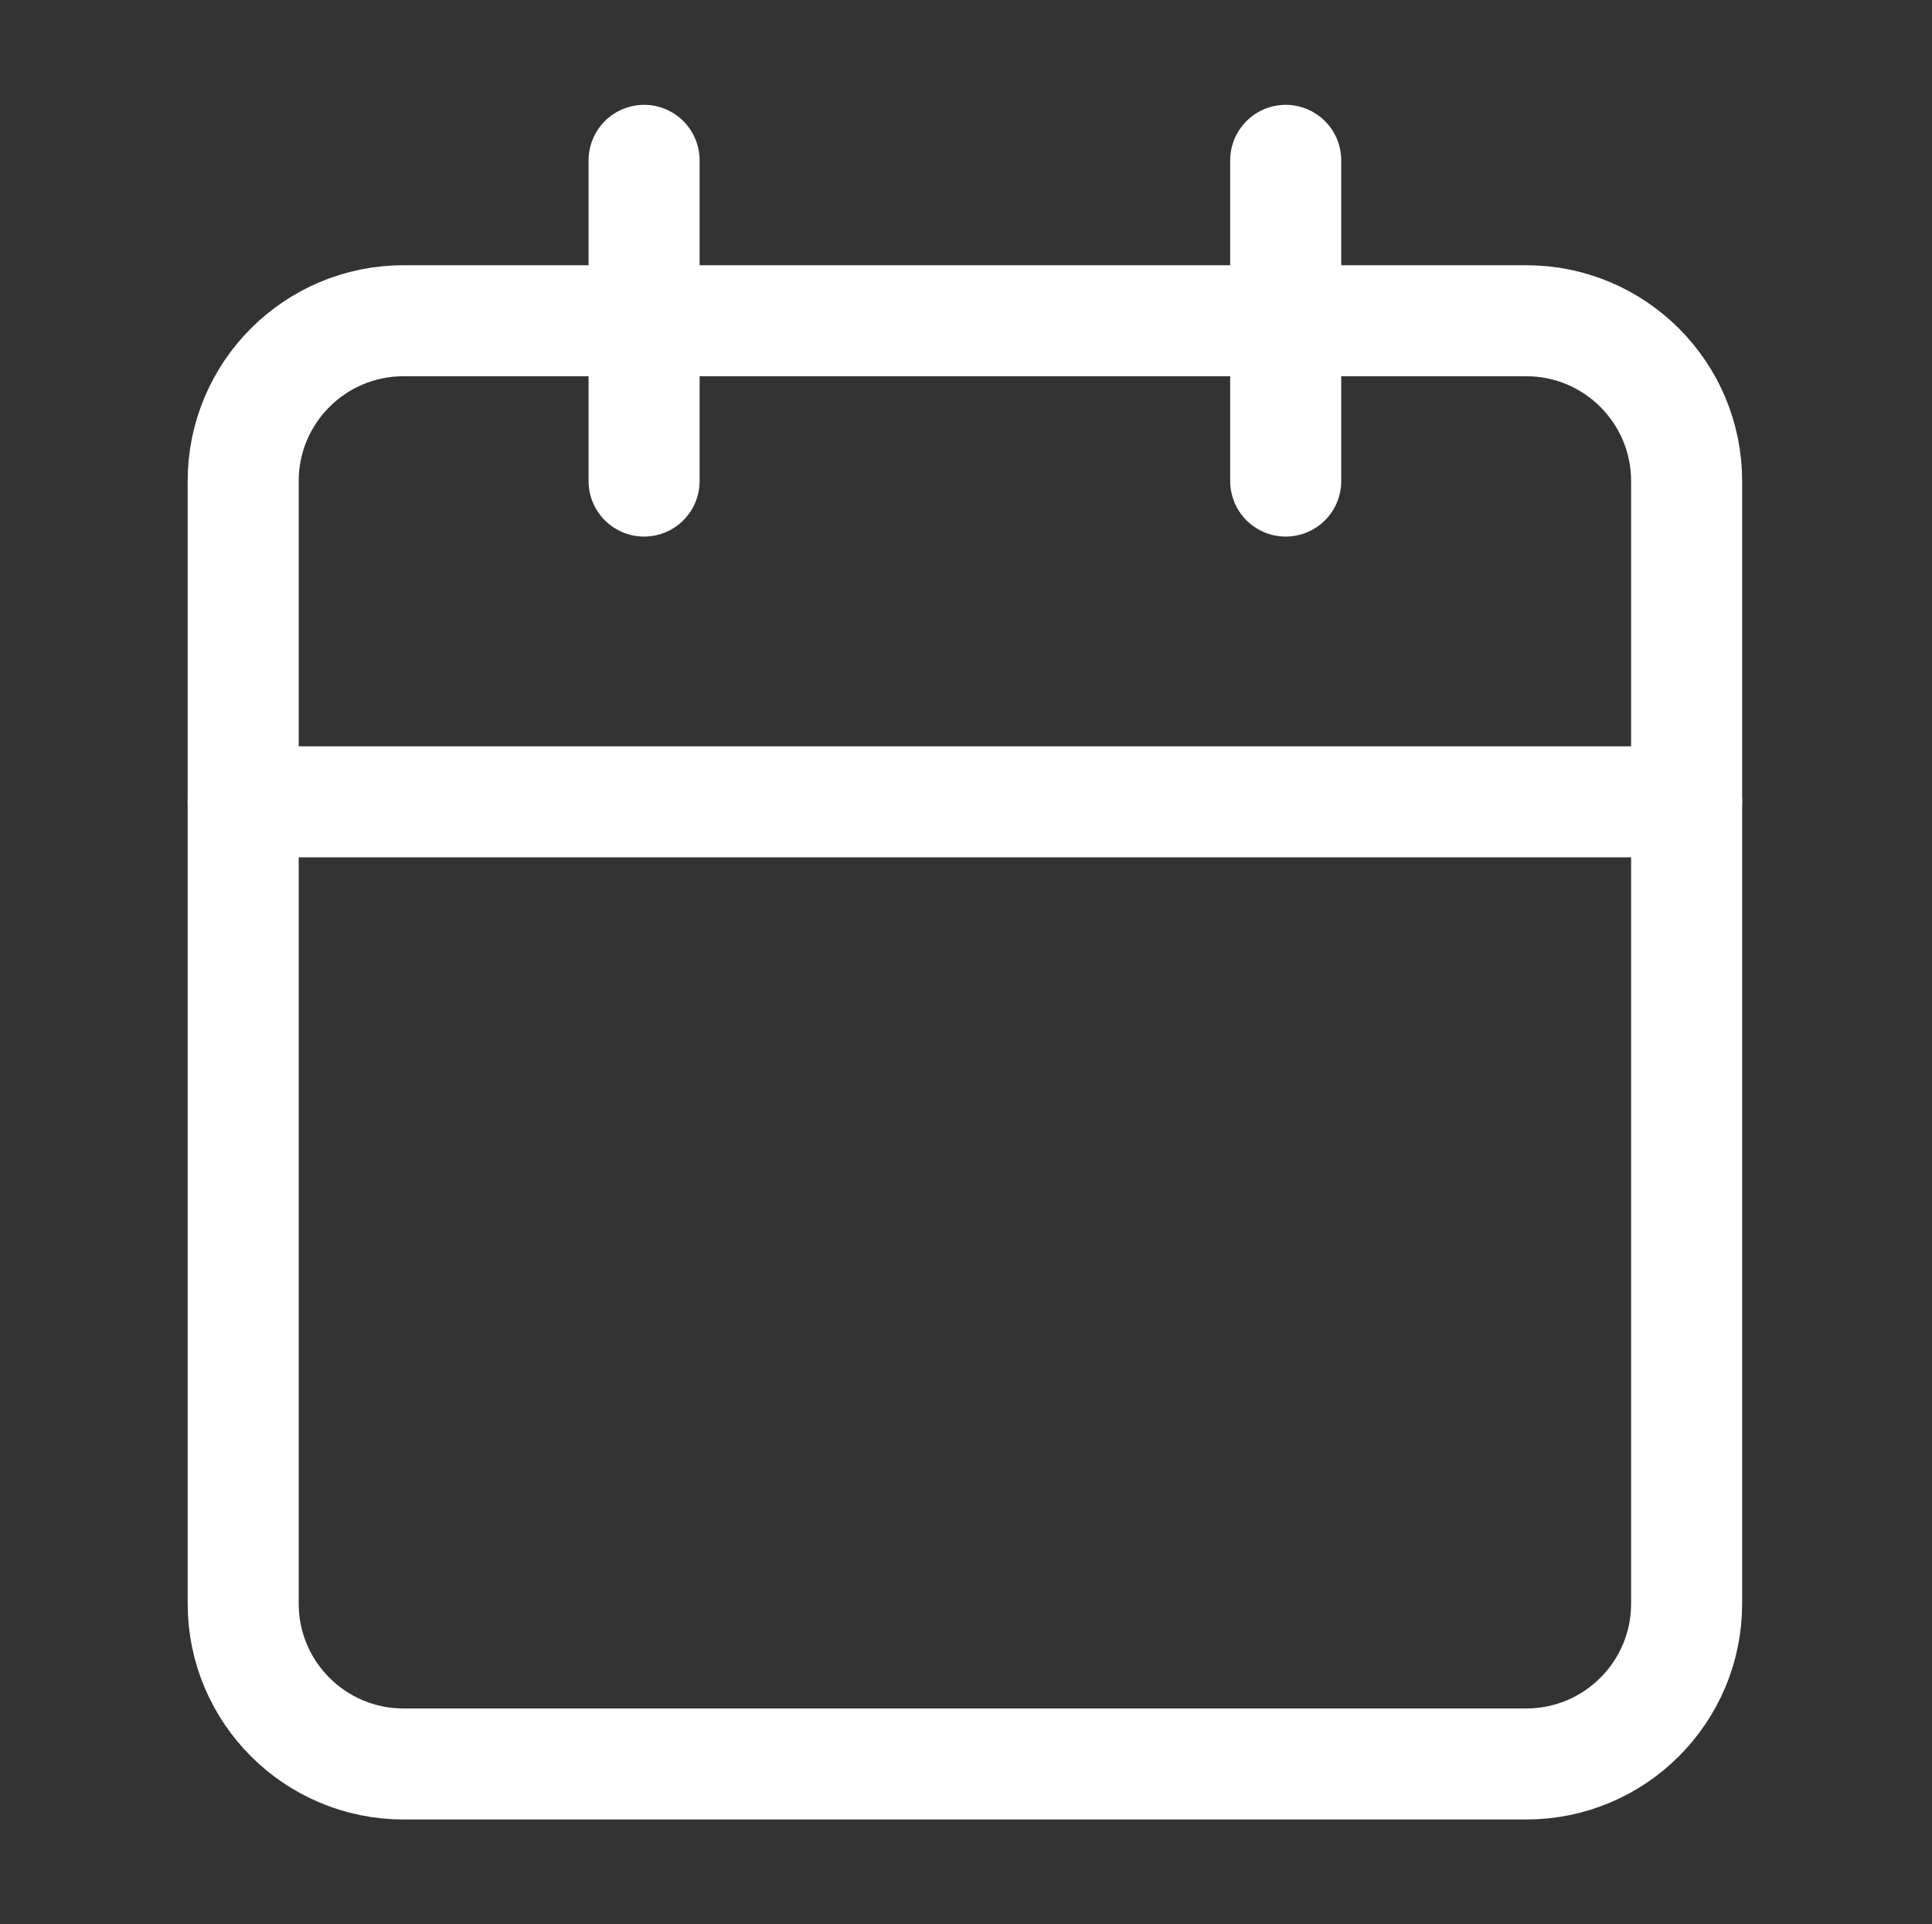 <svg width="261" height="260" viewBox="0 0 261 260" fill="none" xmlns="http://www.w3.org/2000/svg">
<rect x="0" y="0" width="261" height="260" fill="#333333" stroke="none"/>
<path d="M206.185 43.335H54.518C42.552 43.335 32.852 53.035 32.852 65.002V216.668C32.852 228.634 42.552 238.335 54.518 238.335H206.185C218.151 238.335 227.852 228.634 227.852 216.668V65.002C227.852 53.035 218.151 43.335 206.185 43.335Z" stroke="white" stroke-width="15" stroke-linecap="round" stroke-linejoin="round"/>
<path d="M173.691 21.665V64.998" stroke="white" stroke-width="15" stroke-linecap="round" stroke-linejoin="round"/>
<path d="M87.012 21.665V64.998" stroke="white" stroke-width="15" stroke-linecap="round" stroke-linejoin="round"/>
<path d="M32.852 108.335H227.852" stroke="white" stroke-width="15" stroke-linecap="round" stroke-linejoin="round"/>
</svg>
